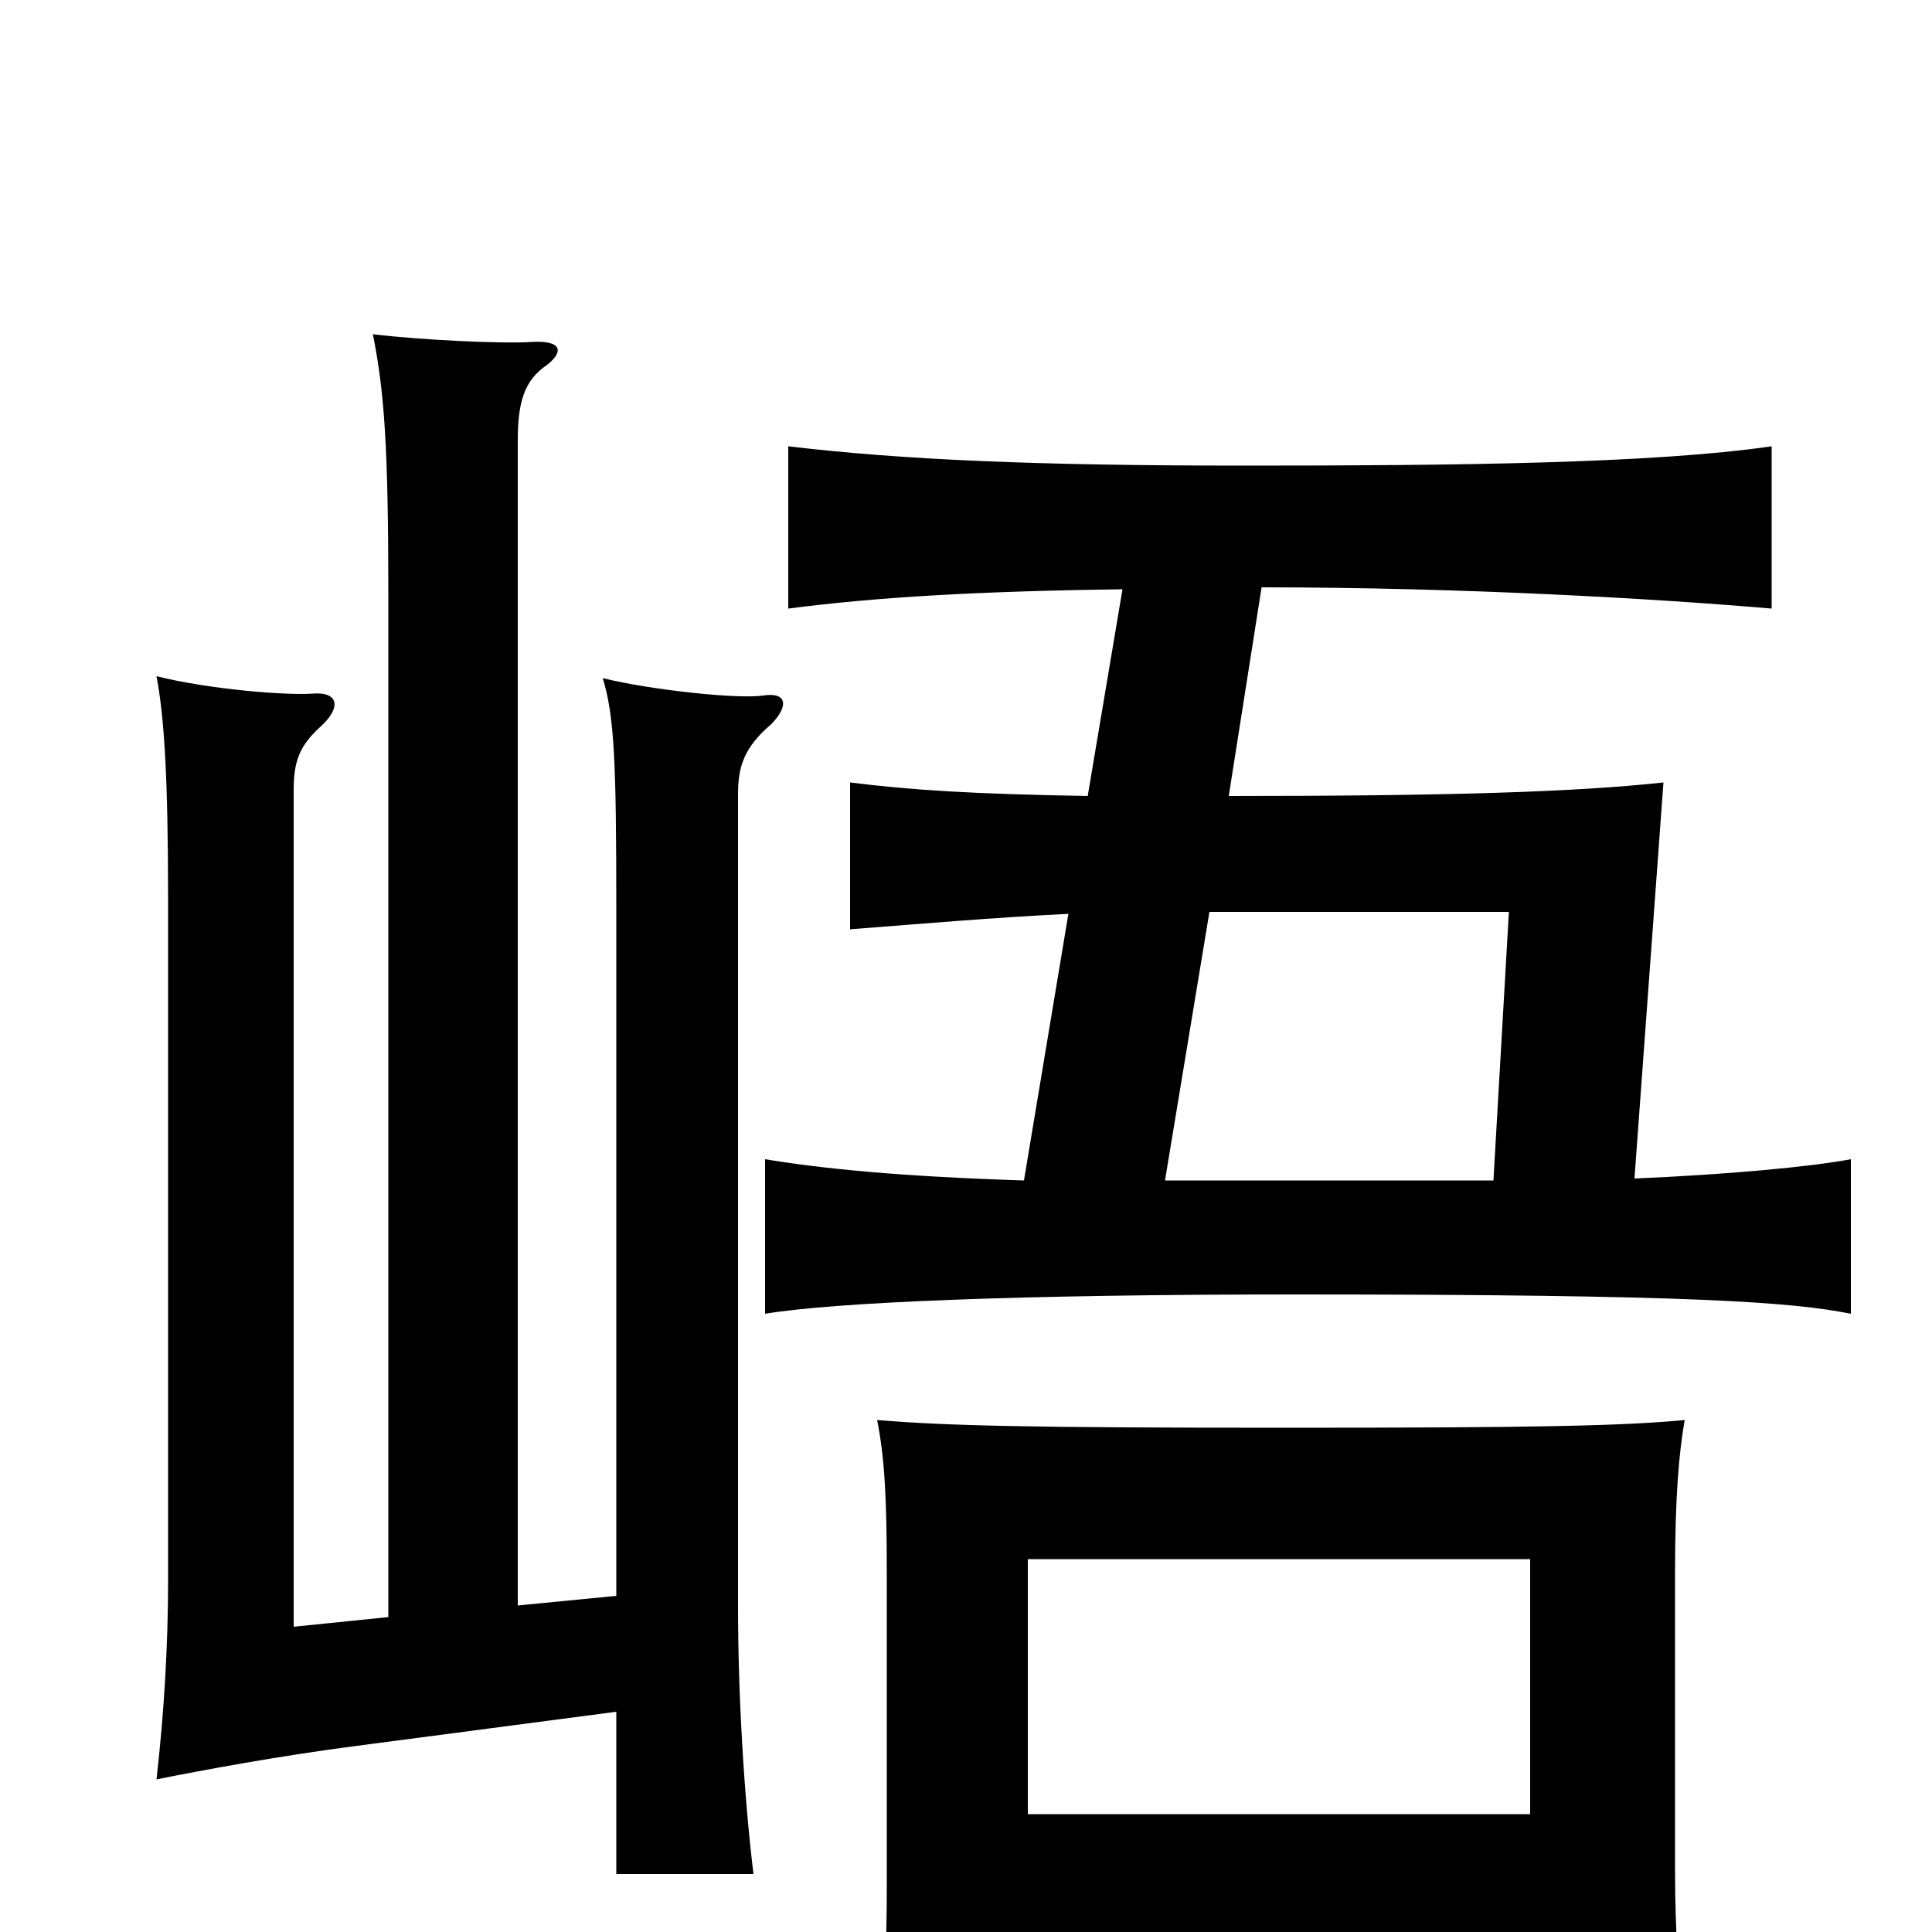 <svg xmlns="http://www.w3.org/2000/svg" viewBox="0 -1000 1000 1000">
	<path fill="#000000" d="M773 -389H603L626 -528H781ZM581 -695L563 -588C504 -589 472 -591 440 -595V-519C479 -522 513 -525 553 -527L530 -389C467 -391 426 -395 396 -400V-320C432 -326 528 -330 671 -330C877 -330 928 -326 958 -320V-400C937 -396 893 -392 846 -390L861 -595C815 -590 749 -588 636 -588L653 -696C758 -696 859 -690 917 -685V-769C855 -760 752 -759 644 -759C536 -759 467 -762 408 -769V-685C454 -691 507 -694 581 -695ZM792 7V55H871C869 25 867 0 867 -32V-186C867 -225 869 -248 872 -265C840 -262 798 -261 666 -261C533 -261 490 -262 454 -265C458 -245 459 -223 459 -186V-24C459 8 458 33 454 62H532V7ZM532 -61V-193H792V-61ZM319 -114V-30H390C385 -71 382 -124 382 -168V-589C382 -603 385 -613 399 -625C408 -634 408 -642 395 -640C382 -638 336 -643 312 -649C318 -629 319 -606 319 -529V-174L268 -169V-772C268 -791 271 -803 283 -811C292 -818 291 -824 275 -823C260 -822 218 -824 193 -827C199 -797 201 -768 201 -692V-163L152 -158V-591C152 -606 155 -614 166 -624C177 -634 175 -642 162 -641C149 -640 109 -643 81 -650C85 -629 87 -598 87 -534V-182C87 -149 85 -114 81 -79C106 -84 144 -91 182 -96Z"/>
</svg>
